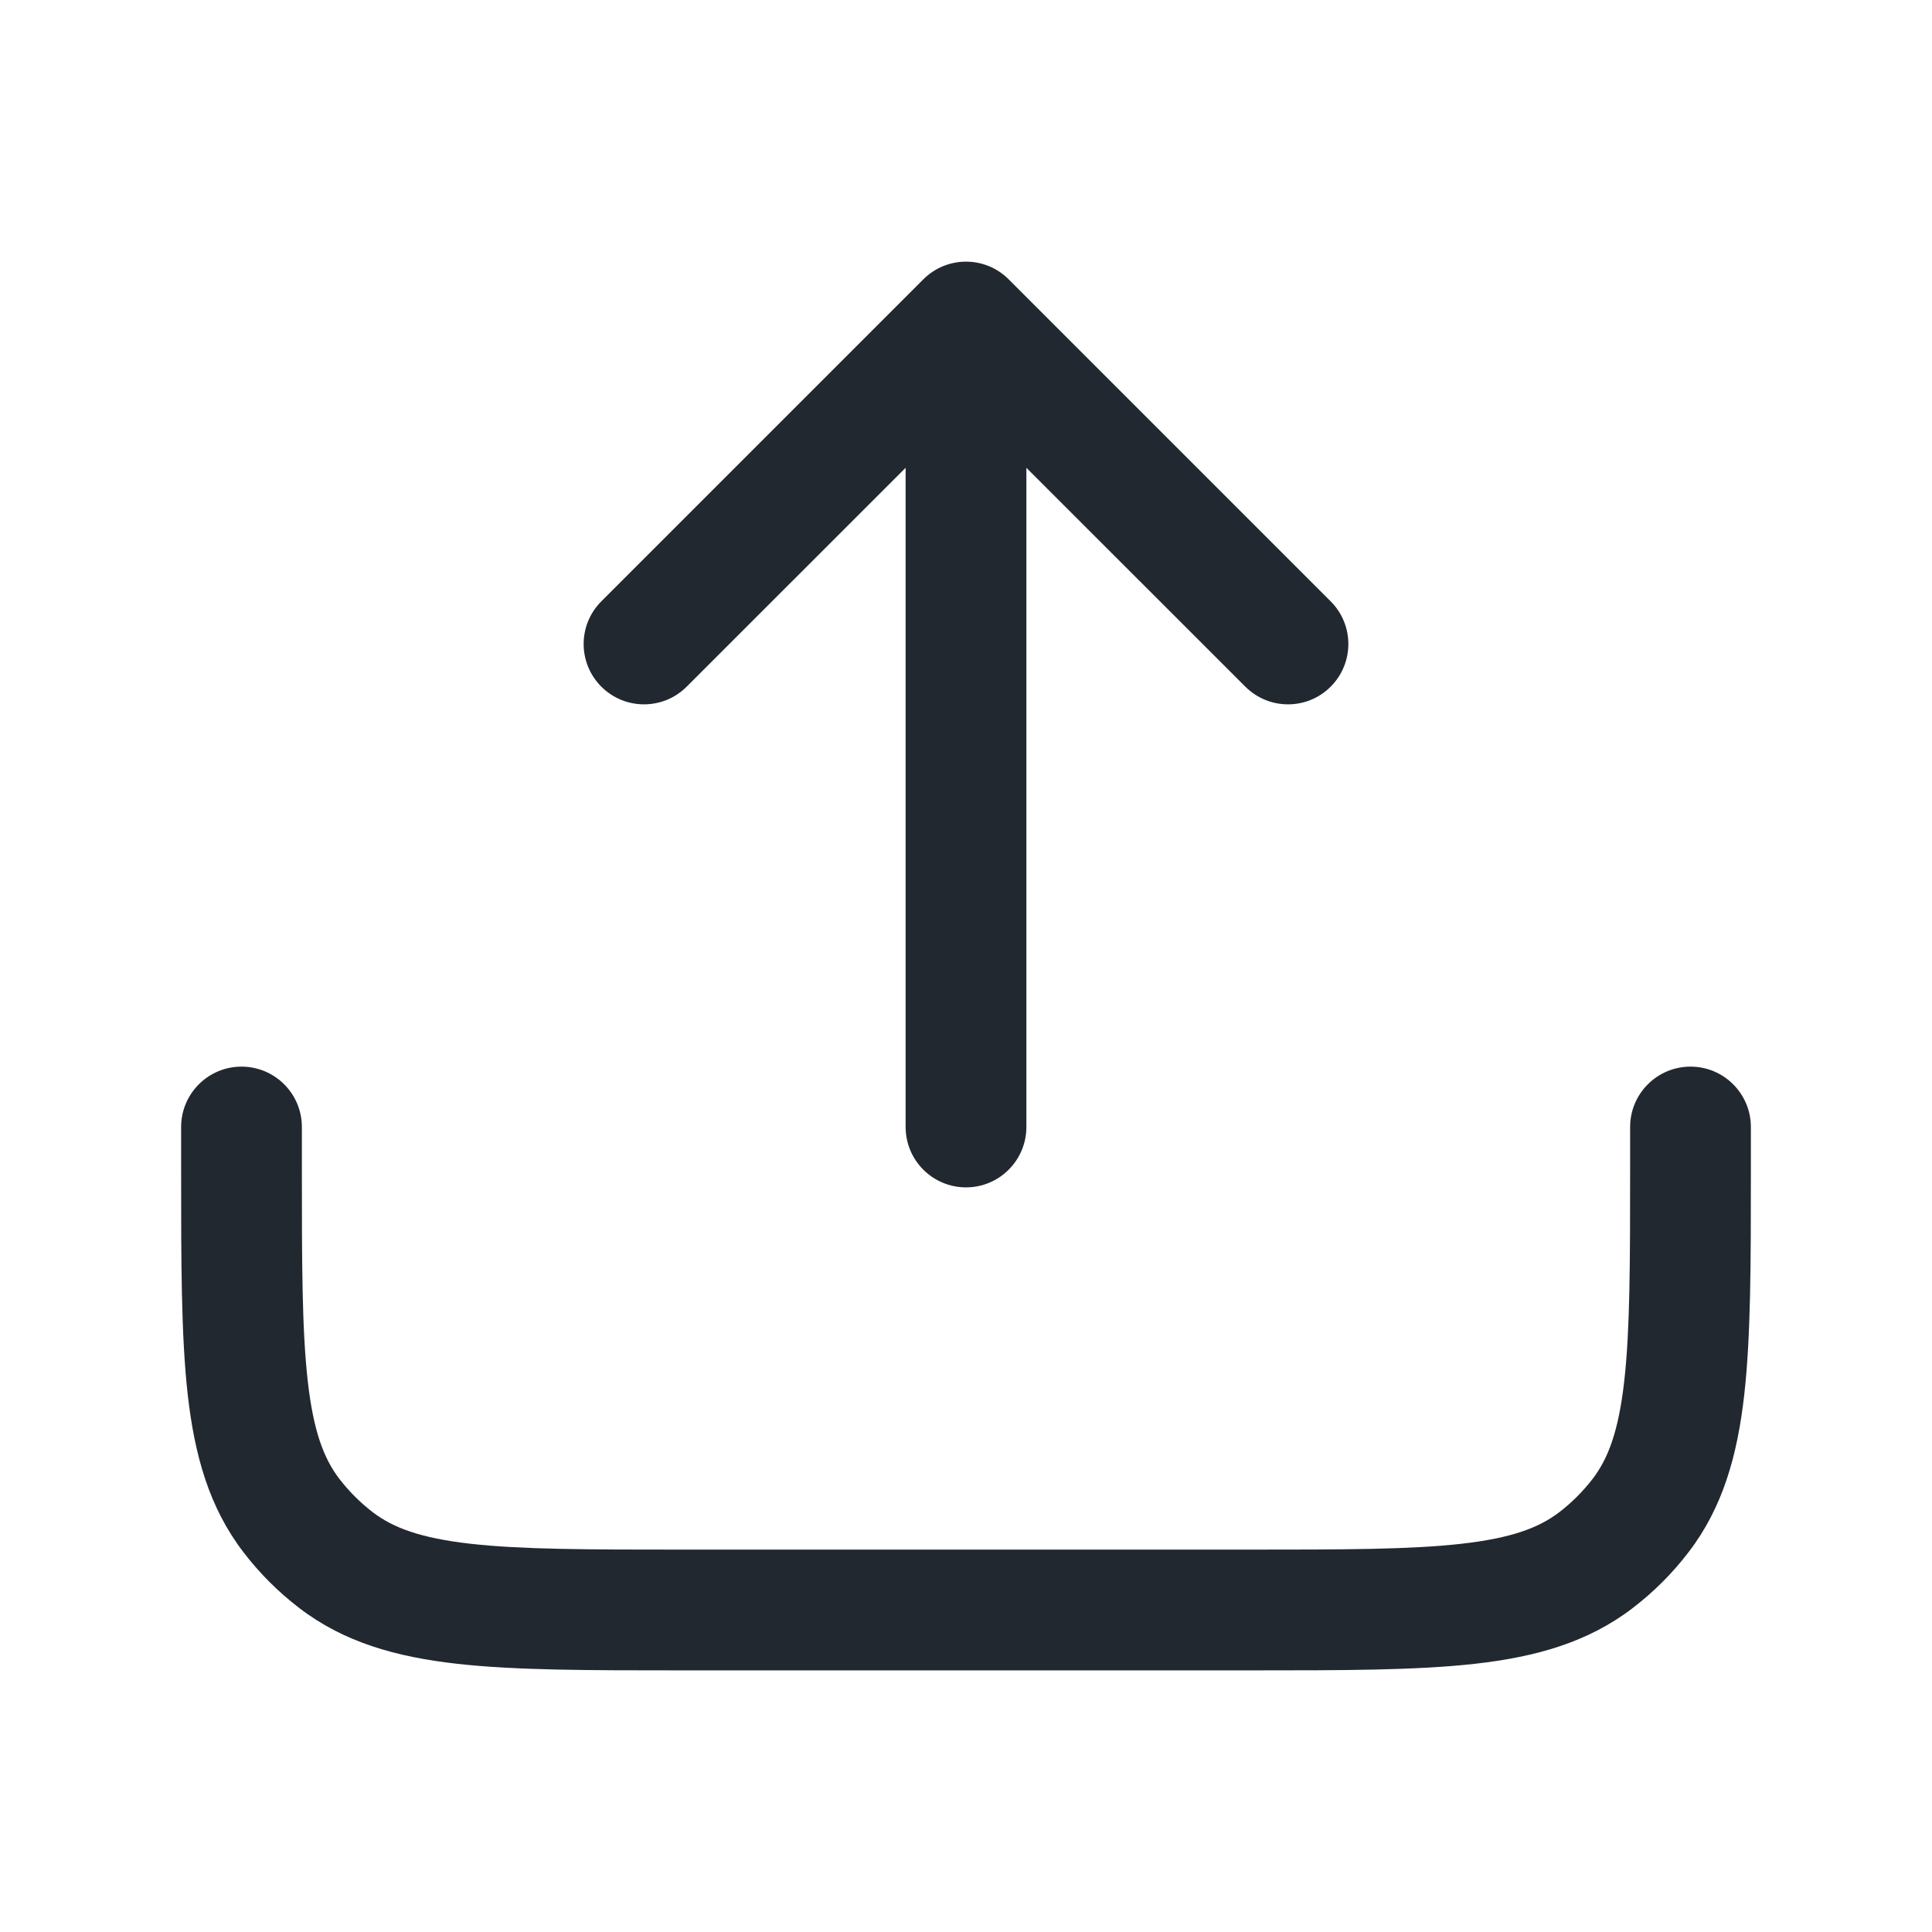 <svg width="24" height="24" viewBox="0 0 24 24" fill="none" xmlns="http://www.w3.org/2000/svg">
<path fill-rule="evenodd" clip-rule="evenodd" d="M21.75 14C21.75 13.586 21.414 13.25 21 13.25C20.586 13.25 20.25 13.586 20.25 14L20.25 14.5C20.25 15.69 20.249 16.52 20.177 17.156C20.107 17.776 19.978 18.118 19.785 18.37C19.665 18.526 19.526 18.665 19.37 18.785C19.118 18.978 18.776 19.107 18.156 19.177C17.52 19.249 16.69 19.25 15.5 19.25L8.5 19.25C7.31 19.25 6.48 19.249 5.844 19.177C5.224 19.107 4.882 18.978 4.63 18.785C4.474 18.665 4.335 18.526 4.215 18.37C4.022 18.118 3.893 17.776 3.823 17.156C3.751 16.52 3.75 15.69 3.75 14.5L3.75 14C3.75 13.586 3.414 13.25 3 13.25C2.586 13.25 2.25 13.586 2.25 14L2.25 14.5L2.25 14.545C2.25 15.68 2.25 16.594 2.332 17.324C2.417 18.078 2.598 18.727 3.025 19.283C3.224 19.543 3.457 19.776 3.717 19.975C4.273 20.402 4.922 20.583 5.676 20.668C6.406 20.75 7.32 20.75 8.455 20.75L8.455 20.75L8.5 20.75L15.5 20.75L15.545 20.75C16.68 20.75 17.594 20.75 18.324 20.668C19.078 20.583 19.727 20.402 20.283 19.975C20.543 19.776 20.776 19.543 20.975 19.283C21.402 18.727 21.583 18.078 21.668 17.324C21.75 16.594 21.75 15.68 21.75 14.545L21.75 14.5L21.75 14ZM12.53 3.47C12.238 3.177 11.763 3.177 11.47 3.47L7.47 7.47C7.177 7.763 7.177 8.237 7.47 8.53C7.763 8.823 8.237 8.823 8.53 8.53L11.25 5.811L11.25 14C11.25 14.414 11.586 14.75 12 14.75C12.414 14.75 12.75 14.414 12.75 14L12.75 5.811L15.47 8.53C15.763 8.823 16.238 8.823 16.53 8.53C16.823 8.237 16.823 7.763 16.53 7.47L12.53 3.47Z" fill="#22282F"/>
</svg>
